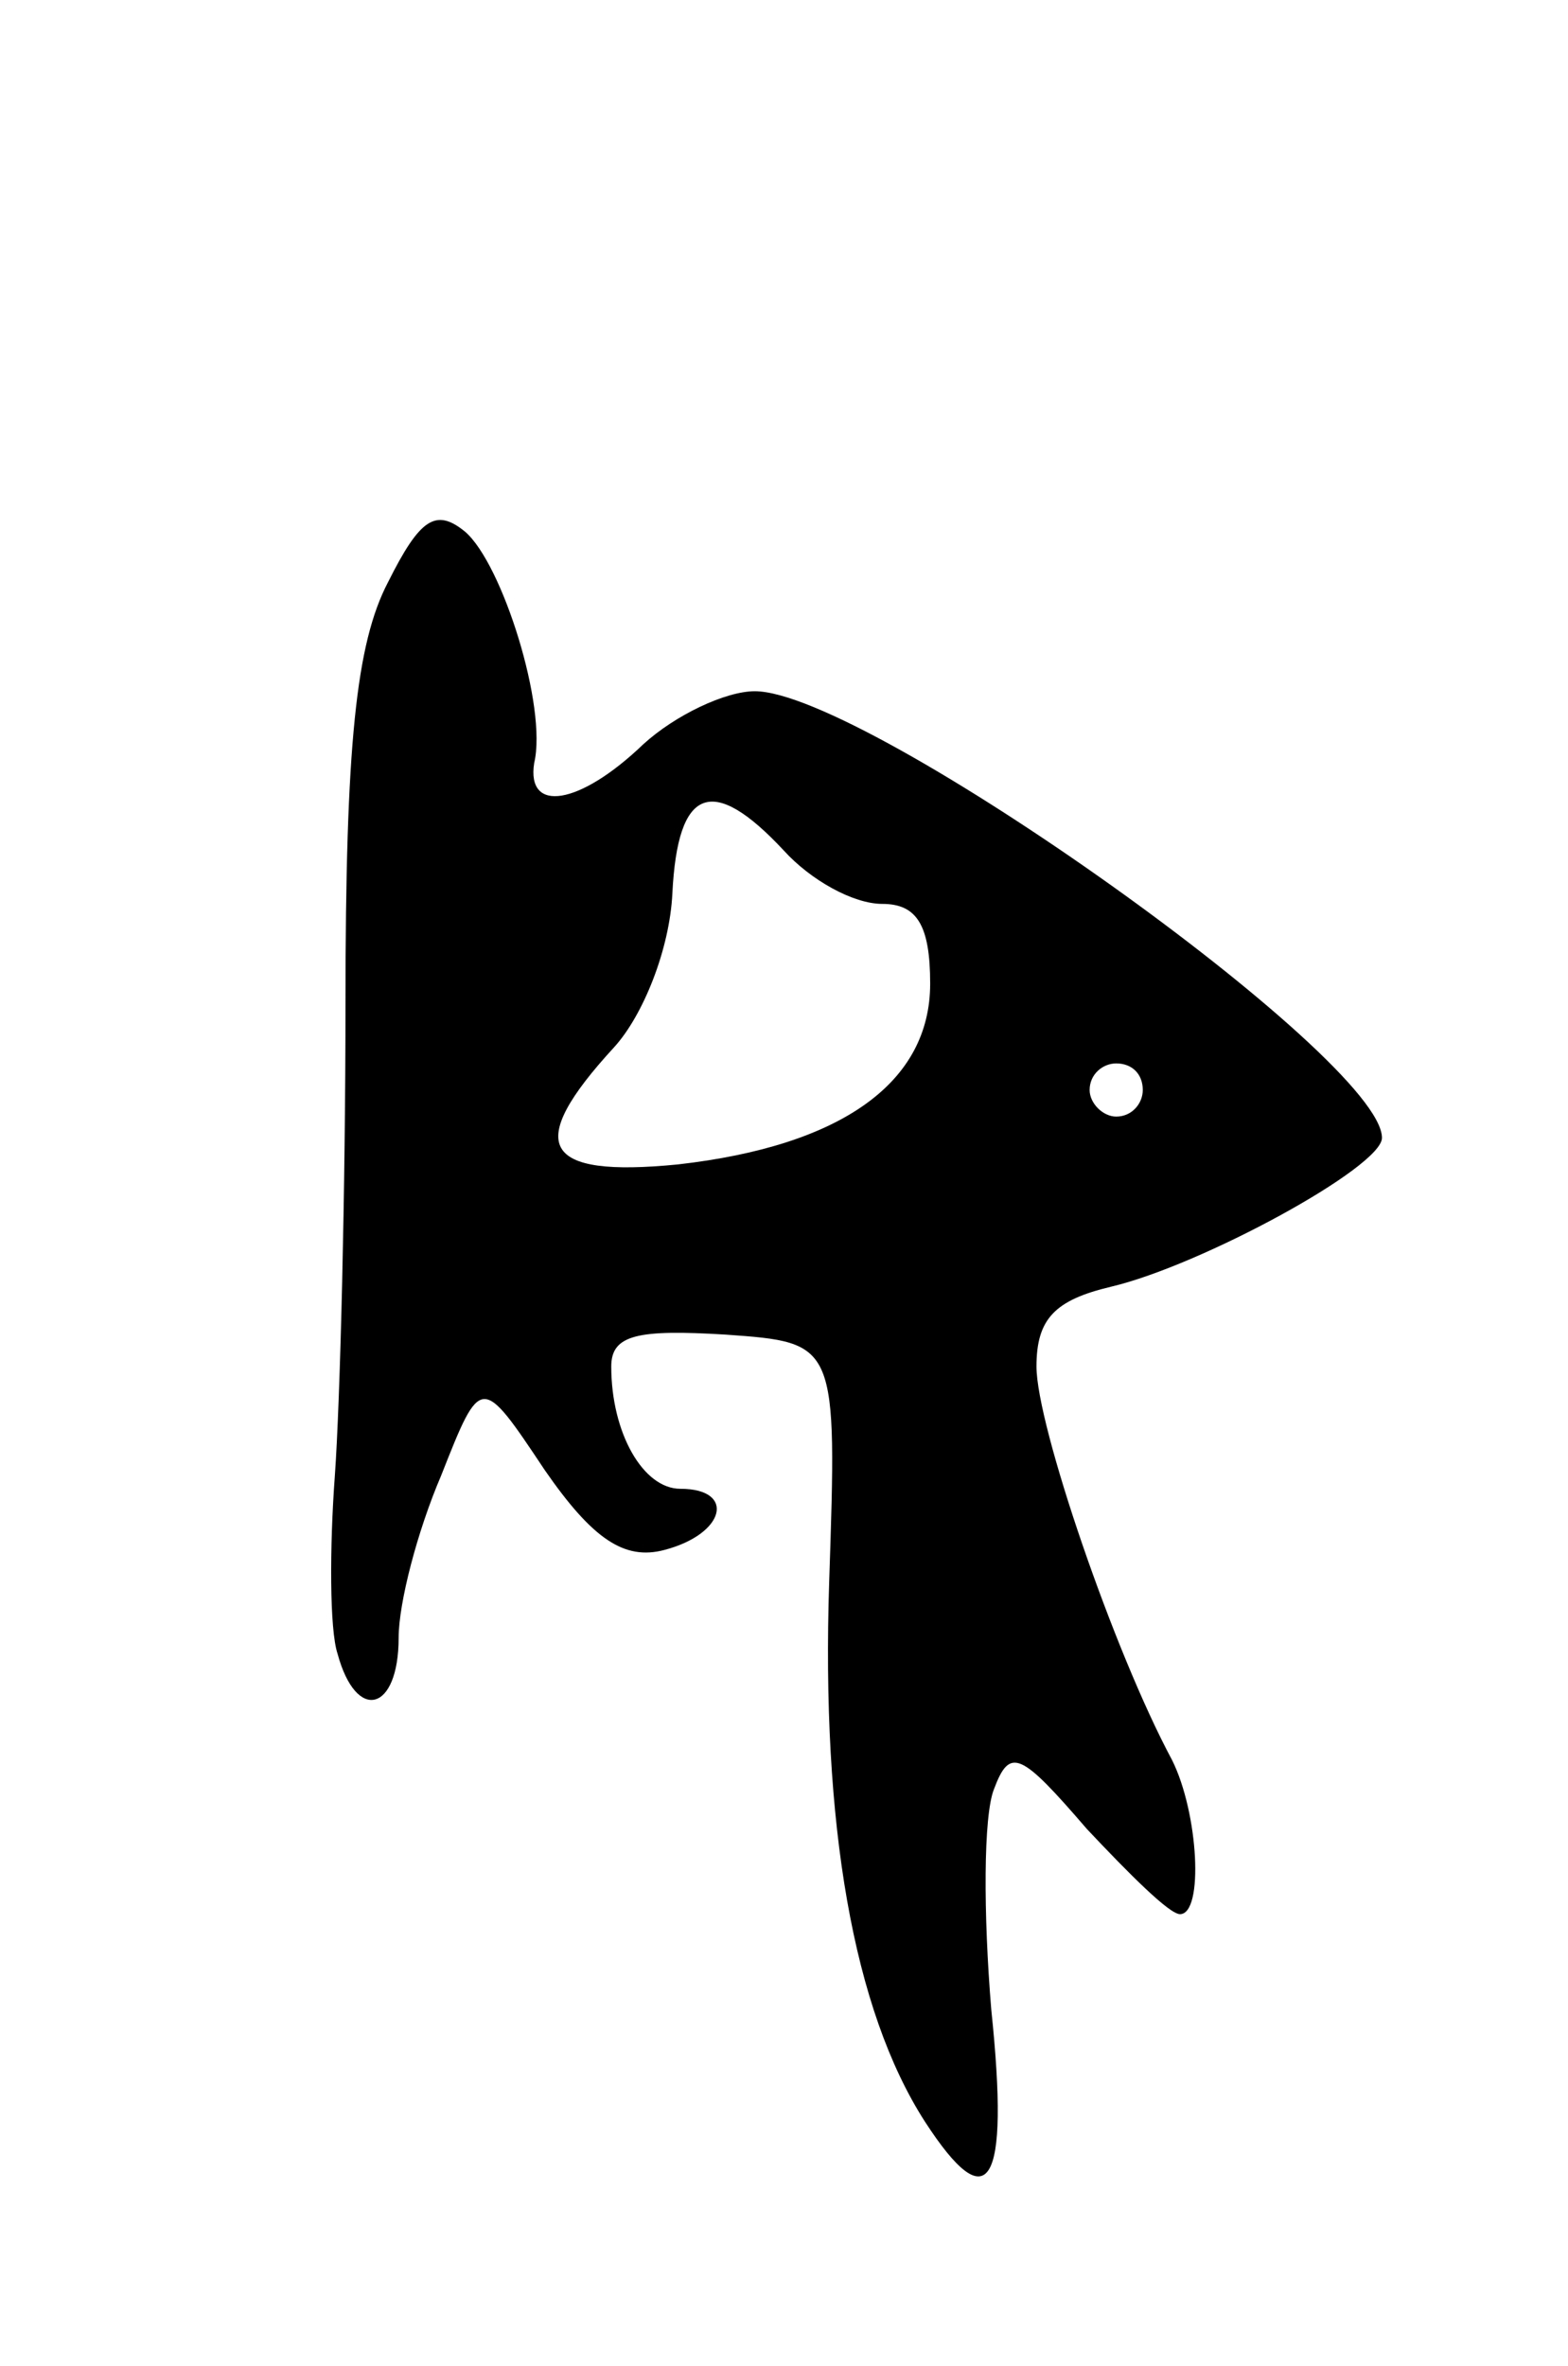 <svg version="1.0" xmlns="http://www.w3.org/2000/svg"
 width="59pt" height="89pt" viewBox="0 0 59 89"
 preserveAspectRatio="xMidYMid meet">
<g transform="translate(0,89) scale(0.1,-0.1)"
fill="#000000" stroke="none">
<path d="M146 671 c-12 -23 -16 -61 -16 -158 0 -71 -2 -150 -4 -178 -2 -27 -2
-58 1 -67 7 -26 23 -22 23 6 0 13 7 40 16 61 15 38 15 38 39 2 18 -26 30 -34
45 -30 23 6 27 23 6 23 -14 0 -26 21 -26 46 0 12 10 14 43 12 42 -3 42 -3 39
-93 -3 -91 9 -161 36 -203 24 -37 32 -25 25 42 -3 36 -3 73 1 83 6 16 10 14
35 -15 16 -17 31 -32 35 -32 9 0 7 38 -3 58 -22 41 -51 126 -51 148 0 18 7 25
28 30 34 8 102 45 102 56 0 30 -194 168 -236 168 -11 0 -30 -9 -42 -20 -24
-23 -44 -26 -41 -7 5 21 -12 75 -26 87 -11 9 -17 5 -29 -19z m149 -101 c10
-11 26 -20 37 -20 13 0 18 -8 18 -30 0 -37 -33 -61 -95 -68 -51 -5 -58 7 -24
44 11 12 21 37 22 58 2 40 15 45 42 16z m135 -90 c0 -5 -4 -10 -10 -10 -5 0
-10 5 -10 10 0 6 5 10 10 10 6 0 10 -4 10 -10z"/>
</g>
</svg>
